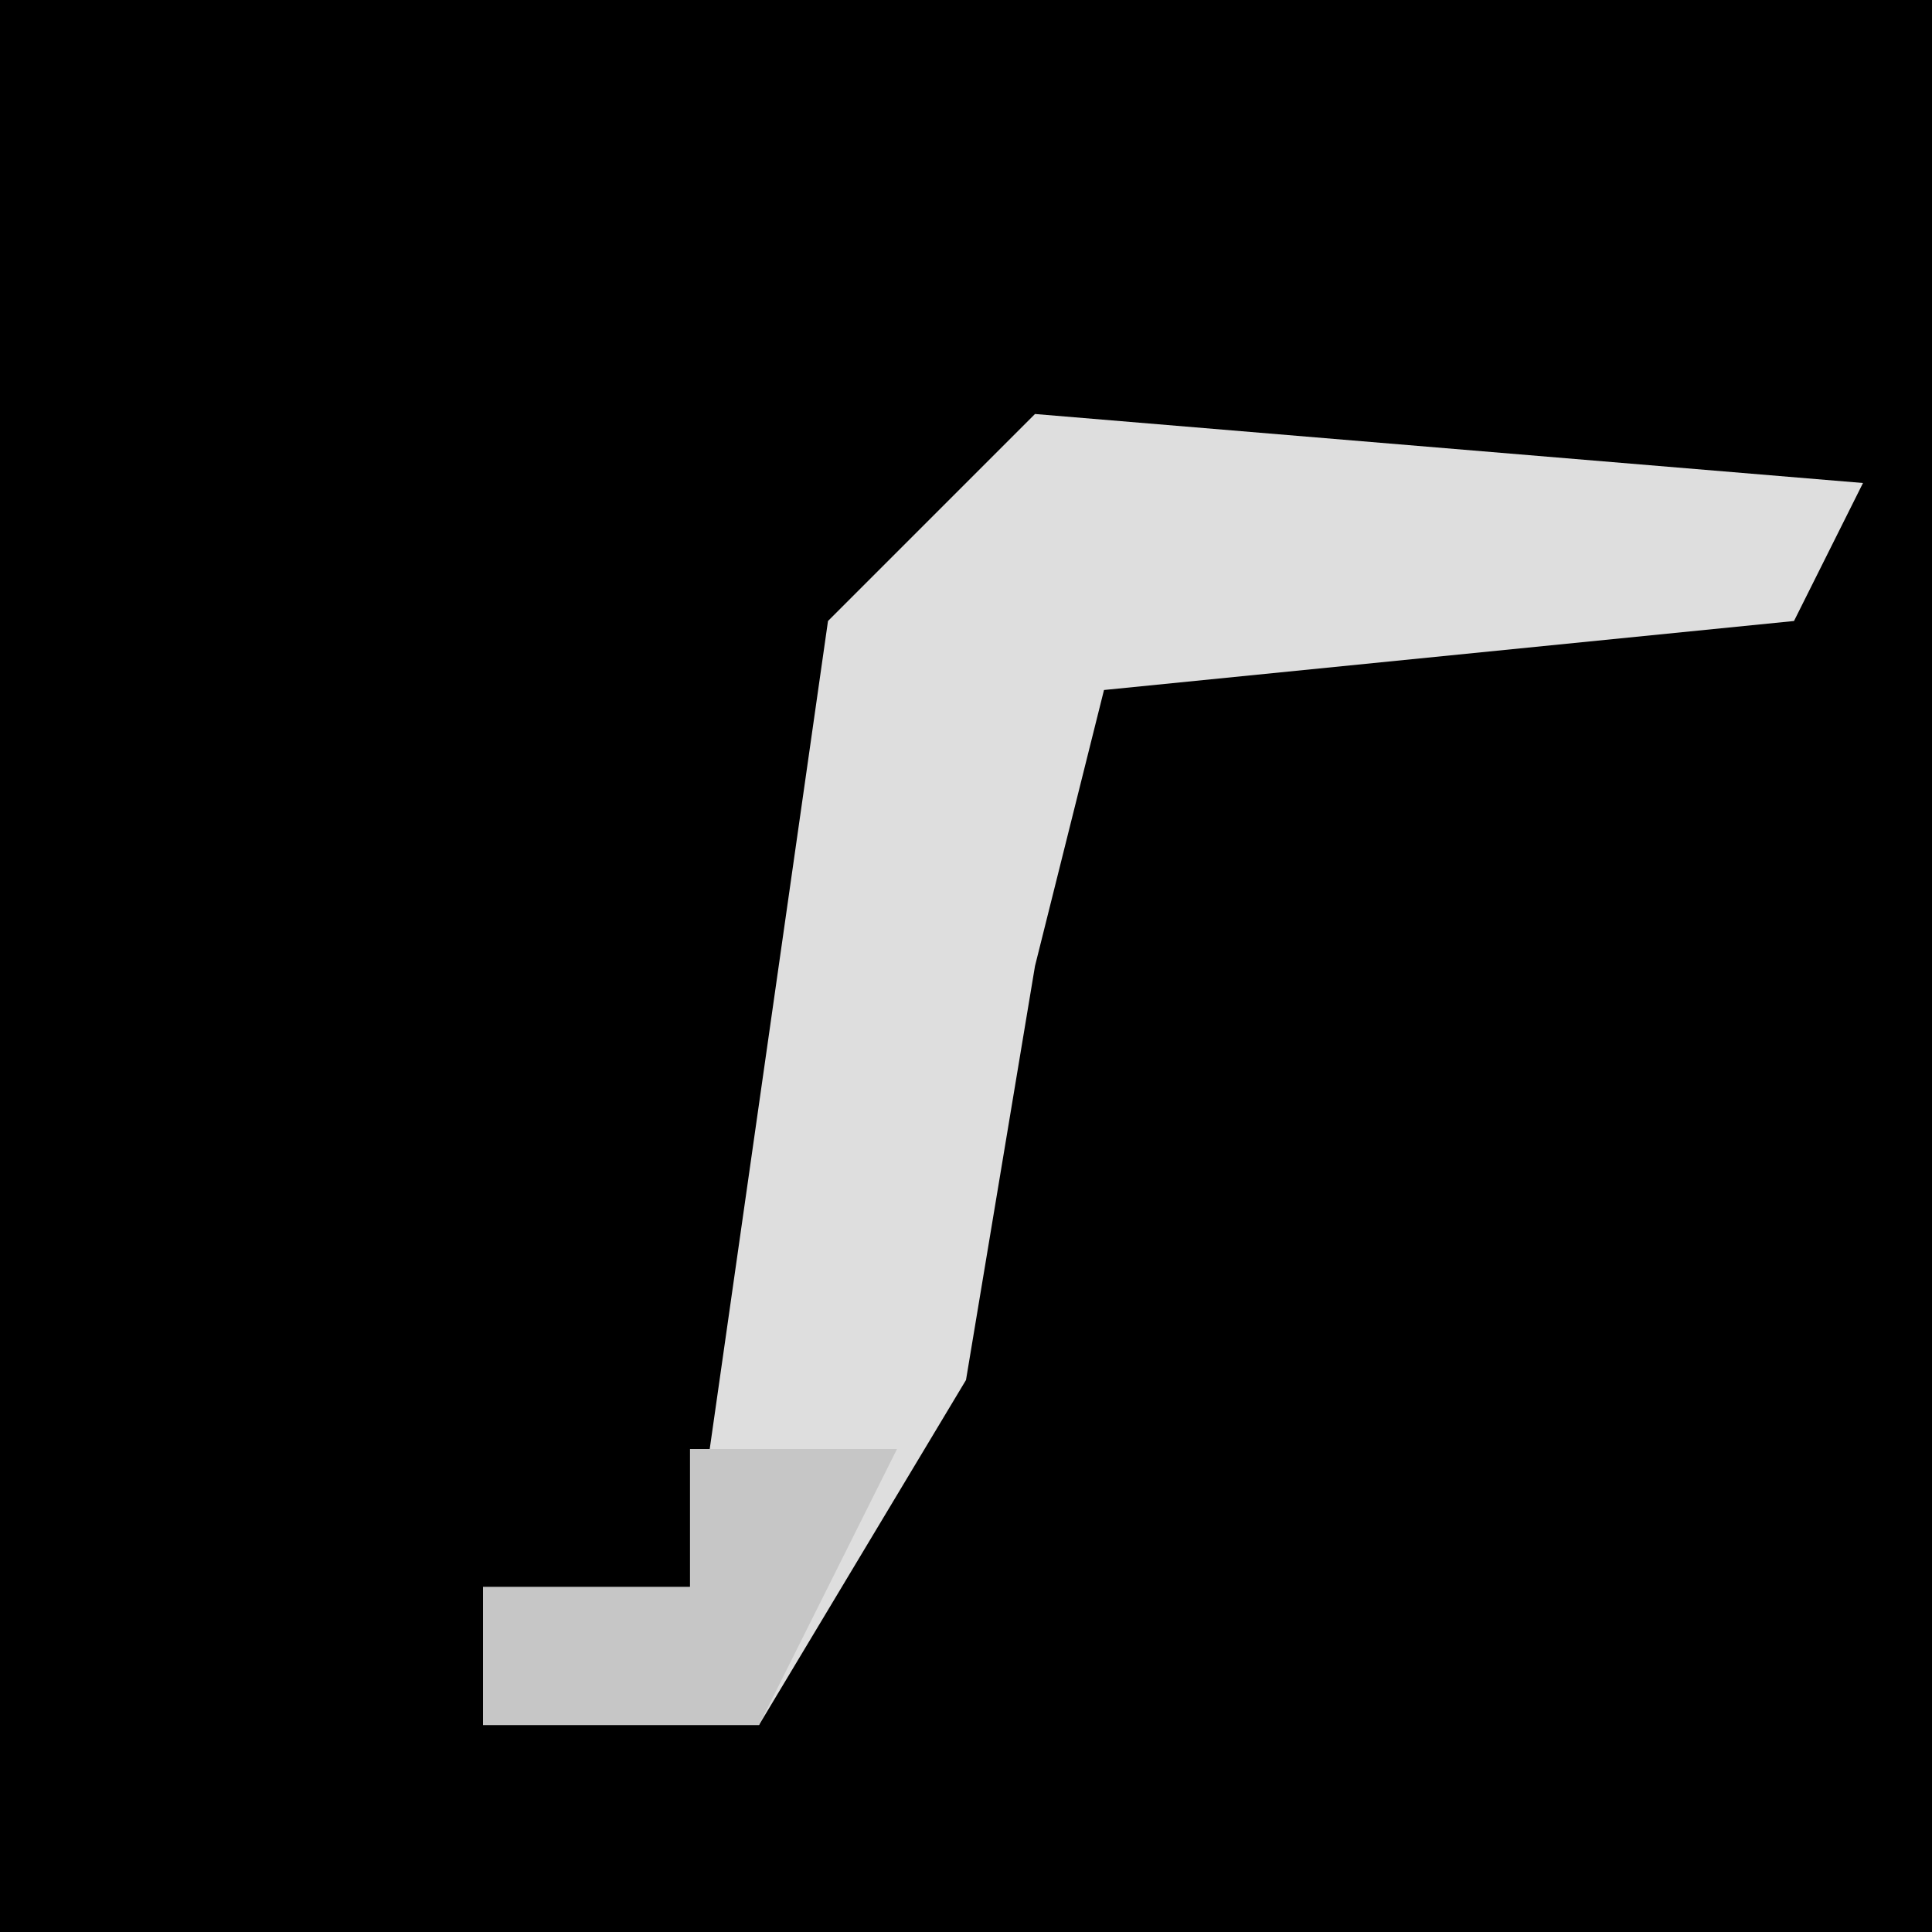 <?xml version="1.0" encoding="UTF-8"?>
<svg version="1.1" xmlns="http://www.w3.org/2000/svg" width="28" height="28">
<path d="M0,0 L28,0 L28,28 L0,28 Z " fill="#000000" transform="translate(0,0)"/>
<path d="M0,0 L12,1 L11,3 L1,4 L0,8 L-1,14 L-4,19 L-8,19 L-8,17 L-5,17 L-3,3 Z " fill="#DEDEDE" transform="translate(15,6)"/>
<path d="M0,0 L3,0 L1,4 L-3,4 L-3,2 L0,2 Z " fill="#C6C6C6" transform="translate(10,21)"/>
</svg>
